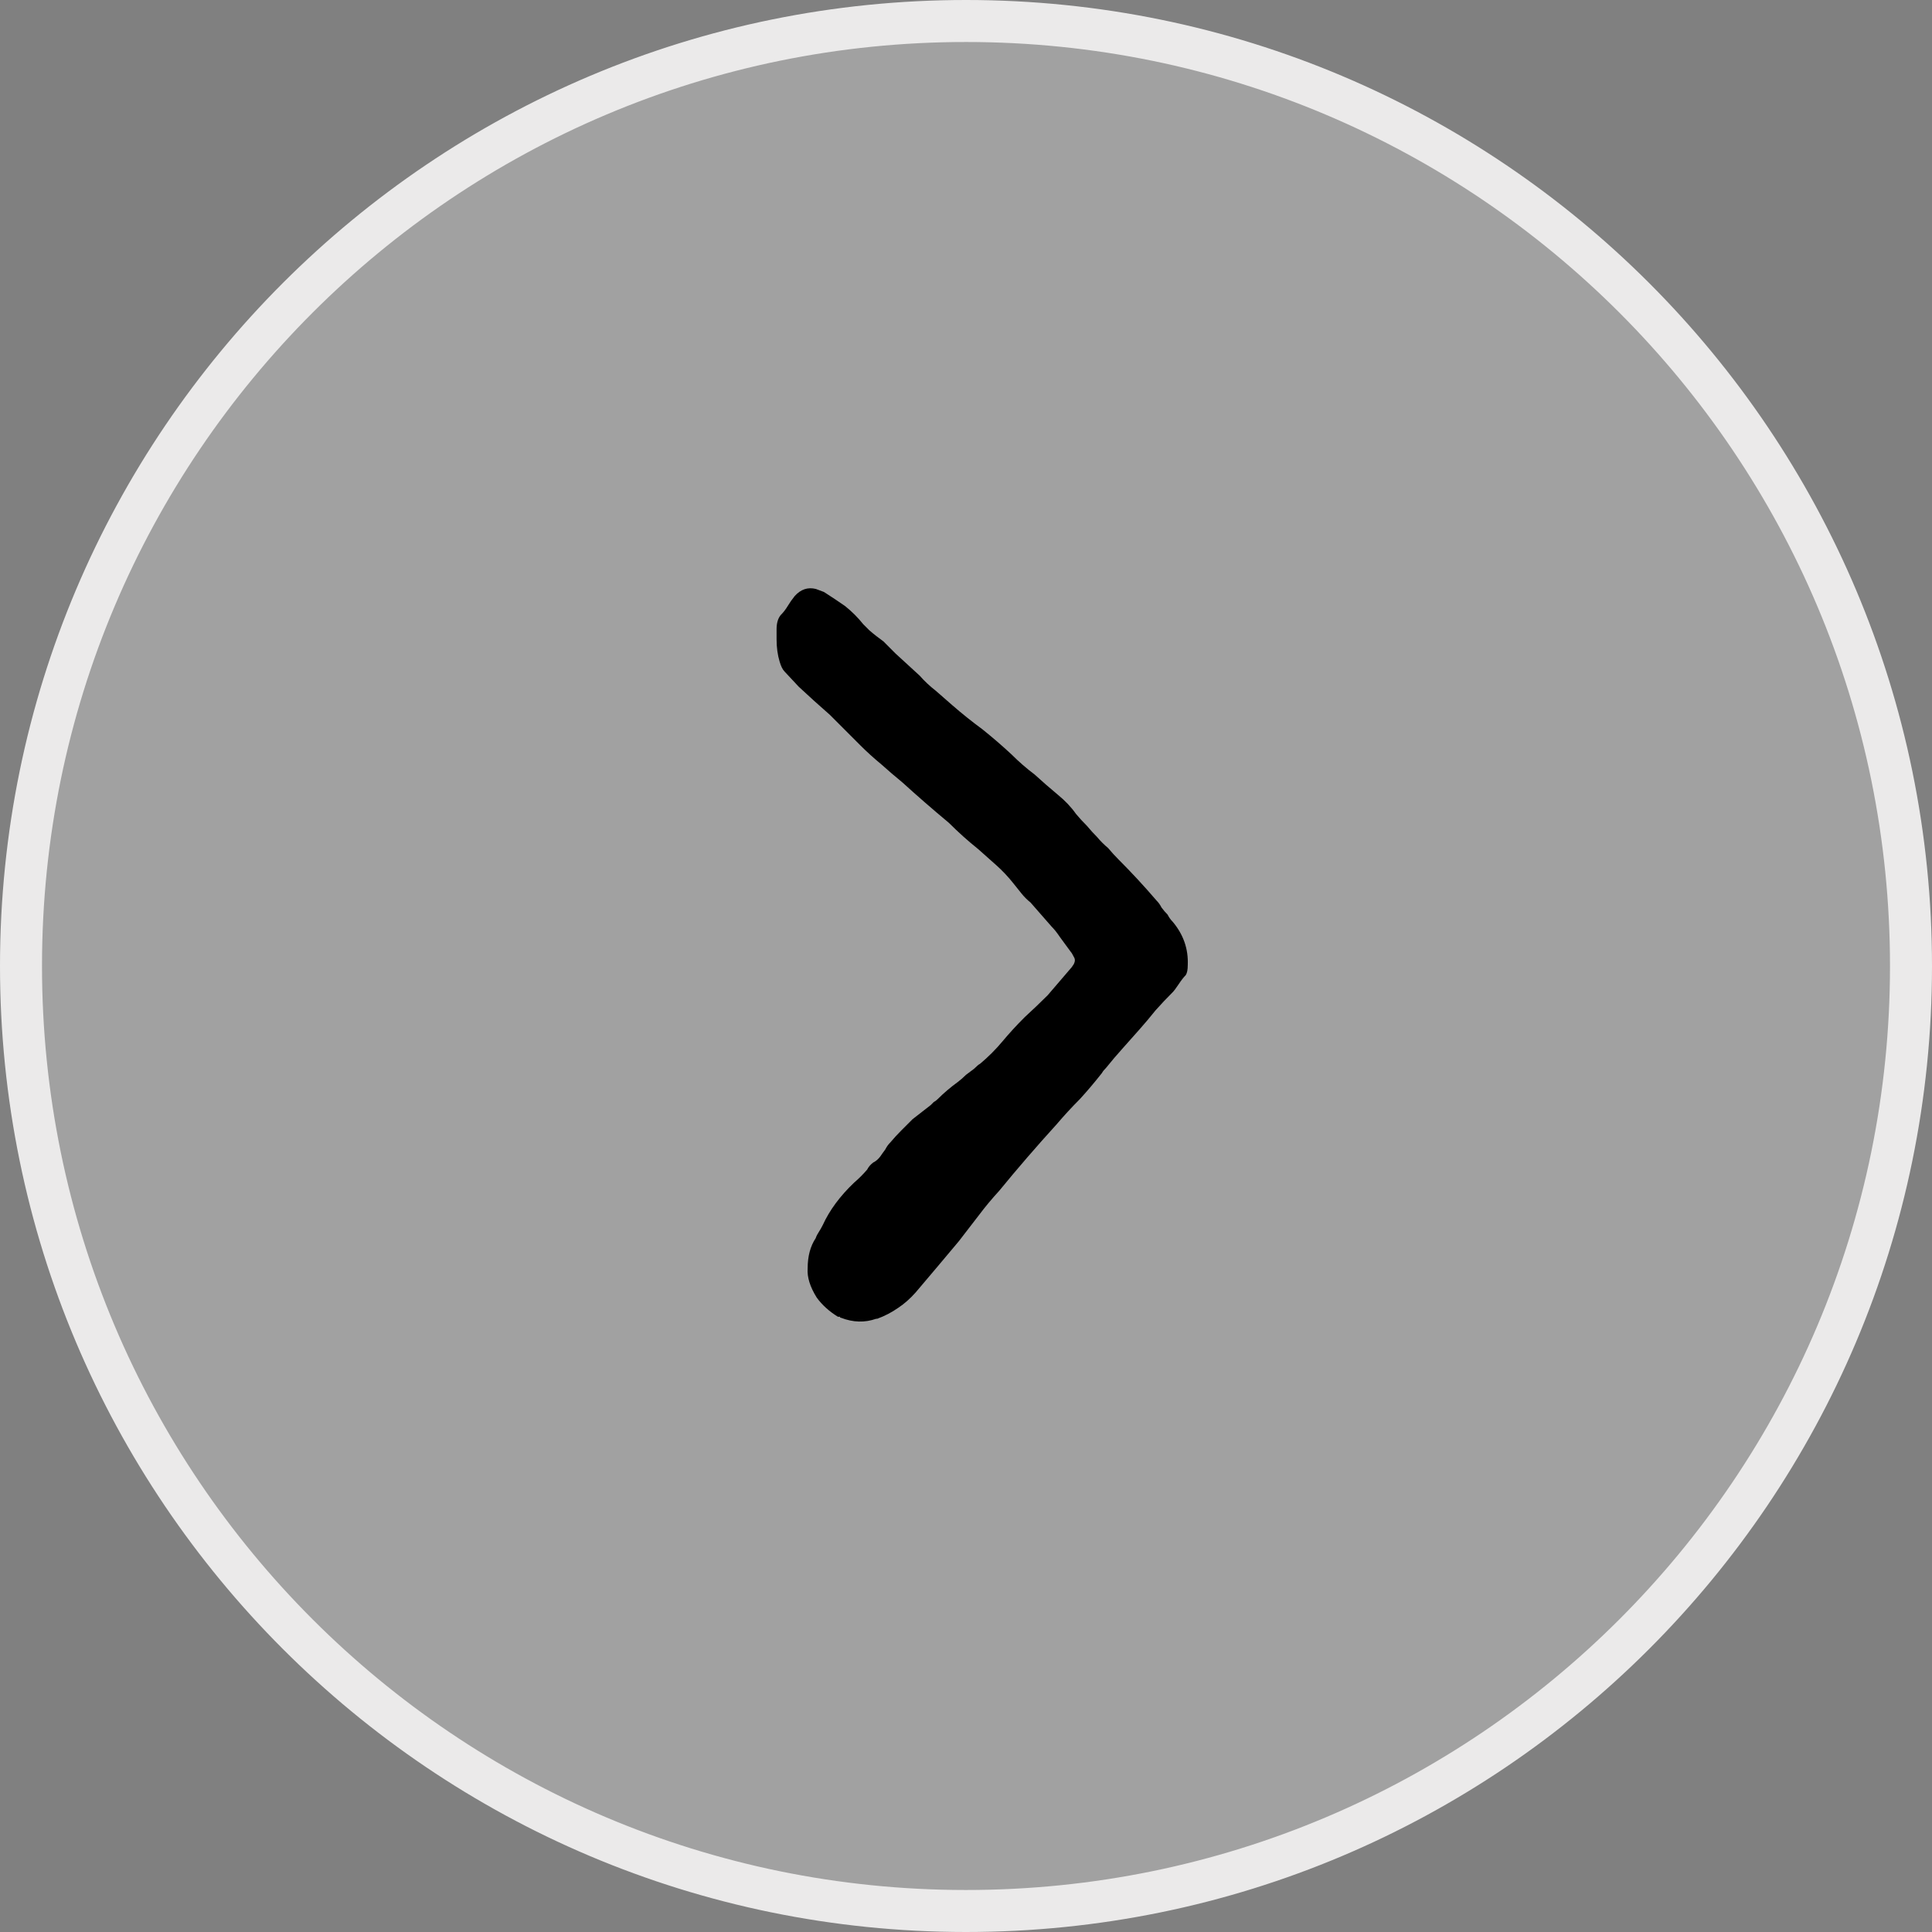 <svg width="46" height="46" viewBox="0 0 46 46" fill="none" xmlns="http://www.w3.org/2000/svg">
<rect x="0" y="0" width="46" height="46" fill="#808080" stroke="none"/>
<path d="M0.5 22.994C0.503 10.568 10.579 0.497 23.006 0.5C35.432 0.503 45.503 10.579 45.5 23.006C45.497 35.432 35.421 45.503 22.994 45.5C10.568 45.497 0.497 35.421 0.5 22.994Z" fill="#EFEFEF" fill-opacity="0.3" stroke="#EBEAEA"/>
<path d="M19.426 14.023L19.618 14.095C19.794 14.207 19.962 14.319 20.122 14.431C20.282 14.559 20.426 14.703 20.554 14.863L20.698 15.007C20.81 15.104 20.922 15.191 21.034 15.271C21.13 15.367 21.226 15.464 21.322 15.56L21.898 16.088C22.01 16.216 22.138 16.336 22.282 16.448C22.41 16.56 22.538 16.672 22.666 16.784C22.905 16.992 23.145 17.184 23.385 17.36C23.625 17.552 23.857 17.752 24.081 17.96C24.257 18.136 24.441 18.296 24.633 18.44C24.809 18.601 24.993 18.761 25.185 18.921C25.361 19.065 25.505 19.217 25.617 19.377C25.697 19.473 25.785 19.569 25.881 19.665C25.961 19.761 26.041 19.849 26.121 19.929C26.201 20.025 26.289 20.113 26.385 20.193C26.465 20.289 26.545 20.377 26.625 20.457C26.945 20.777 27.248 21.105 27.536 21.441C27.584 21.489 27.624 21.545 27.656 21.609C27.704 21.673 27.752 21.729 27.8 21.777C27.832 21.841 27.872 21.897 27.92 21.945C28.176 22.249 28.296 22.593 28.28 22.977C28.28 23.089 28.264 23.169 28.232 23.217C28.184 23.265 28.128 23.337 28.064 23.433C28 23.529 27.952 23.593 27.92 23.625C27.776 23.769 27.64 23.913 27.512 24.057C27.384 24.217 27.256 24.369 27.128 24.513C27 24.657 26.872 24.801 26.744 24.945C26.599 25.105 26.463 25.265 26.335 25.425C26.287 25.473 26.255 25.513 26.239 25.545C26.063 25.769 25.887 25.977 25.711 26.169C25.519 26.361 25.335 26.561 25.159 26.768C24.679 27.296 24.223 27.824 23.791 28.352C23.615 28.544 23.455 28.736 23.311 28.928C23.151 29.136 22.99 29.344 22.83 29.552C22.654 29.76 22.486 29.96 22.326 30.152C22.15 30.36 21.974 30.568 21.798 30.776C21.67 30.92 21.534 31.04 21.39 31.136C21.23 31.248 21.062 31.335 20.886 31.399L20.862 31.399C20.59 31.495 20.31 31.487 20.022 31.375C20.006 31.375 19.998 31.367 19.998 31.351C19.982 31.351 19.966 31.351 19.95 31.351C19.742 31.223 19.574 31.071 19.446 30.895C19.286 30.639 19.214 30.407 19.23 30.199C19.23 29.911 19.294 29.671 19.422 29.479C19.438 29.431 19.462 29.383 19.494 29.335C19.526 29.287 19.558 29.231 19.59 29.167C19.751 28.815 19.999 28.479 20.335 28.159C20.447 28.063 20.551 27.959 20.647 27.847C20.679 27.783 20.727 27.727 20.791 27.679C20.855 27.648 20.911 27.599 20.959 27.535C20.991 27.488 21.031 27.431 21.079 27.367C21.111 27.303 21.151 27.247 21.199 27.2C21.279 27.104 21.367 27.008 21.463 26.912C21.559 26.816 21.647 26.728 21.727 26.648L22.159 26.312C22.175 26.296 22.199 26.272 22.231 26.24C22.263 26.224 22.295 26.2 22.327 26.168C22.471 26.024 22.631 25.888 22.807 25.76C22.871 25.712 22.935 25.656 22.999 25.592C23.063 25.544 23.127 25.496 23.191 25.448C23.255 25.384 23.303 25.344 23.335 25.328C23.527 25.168 23.703 24.992 23.864 24.8C24.024 24.608 24.2 24.416 24.392 24.224C24.584 24.048 24.768 23.872 24.944 23.697C25.04 23.584 25.136 23.473 25.232 23.361C25.328 23.249 25.424 23.137 25.52 23.025L25.568 22.953C25.6 22.889 25.6 22.833 25.568 22.785C25.536 22.721 25.512 22.681 25.496 22.665L25.232 22.305C25.168 22.209 25.104 22.128 25.04 22.064L24.536 21.488C24.456 21.424 24.384 21.352 24.32 21.272C24.256 21.192 24.192 21.112 24.128 21.032C24.001 20.872 23.865 20.728 23.721 20.6C23.577 20.472 23.433 20.344 23.289 20.216C23.049 20.024 22.817 19.816 22.593 19.592C22.209 19.272 21.841 18.952 21.489 18.632C21.313 18.488 21.145 18.343 20.985 18.2C20.809 18.055 20.641 17.903 20.481 17.743C20.241 17.503 20.002 17.263 19.762 17.023C19.506 16.799 19.258 16.575 19.018 16.351L18.682 15.991C18.634 15.943 18.594 15.863 18.562 15.751C18.514 15.591 18.49 15.415 18.49 15.223L18.49 14.983C18.49 14.839 18.522 14.727 18.586 14.647C18.65 14.583 18.706 14.511 18.754 14.431C18.802 14.351 18.858 14.271 18.922 14.191C19.066 14.031 19.234 13.975 19.426 14.023Z" fill="black"/>
</svg>
